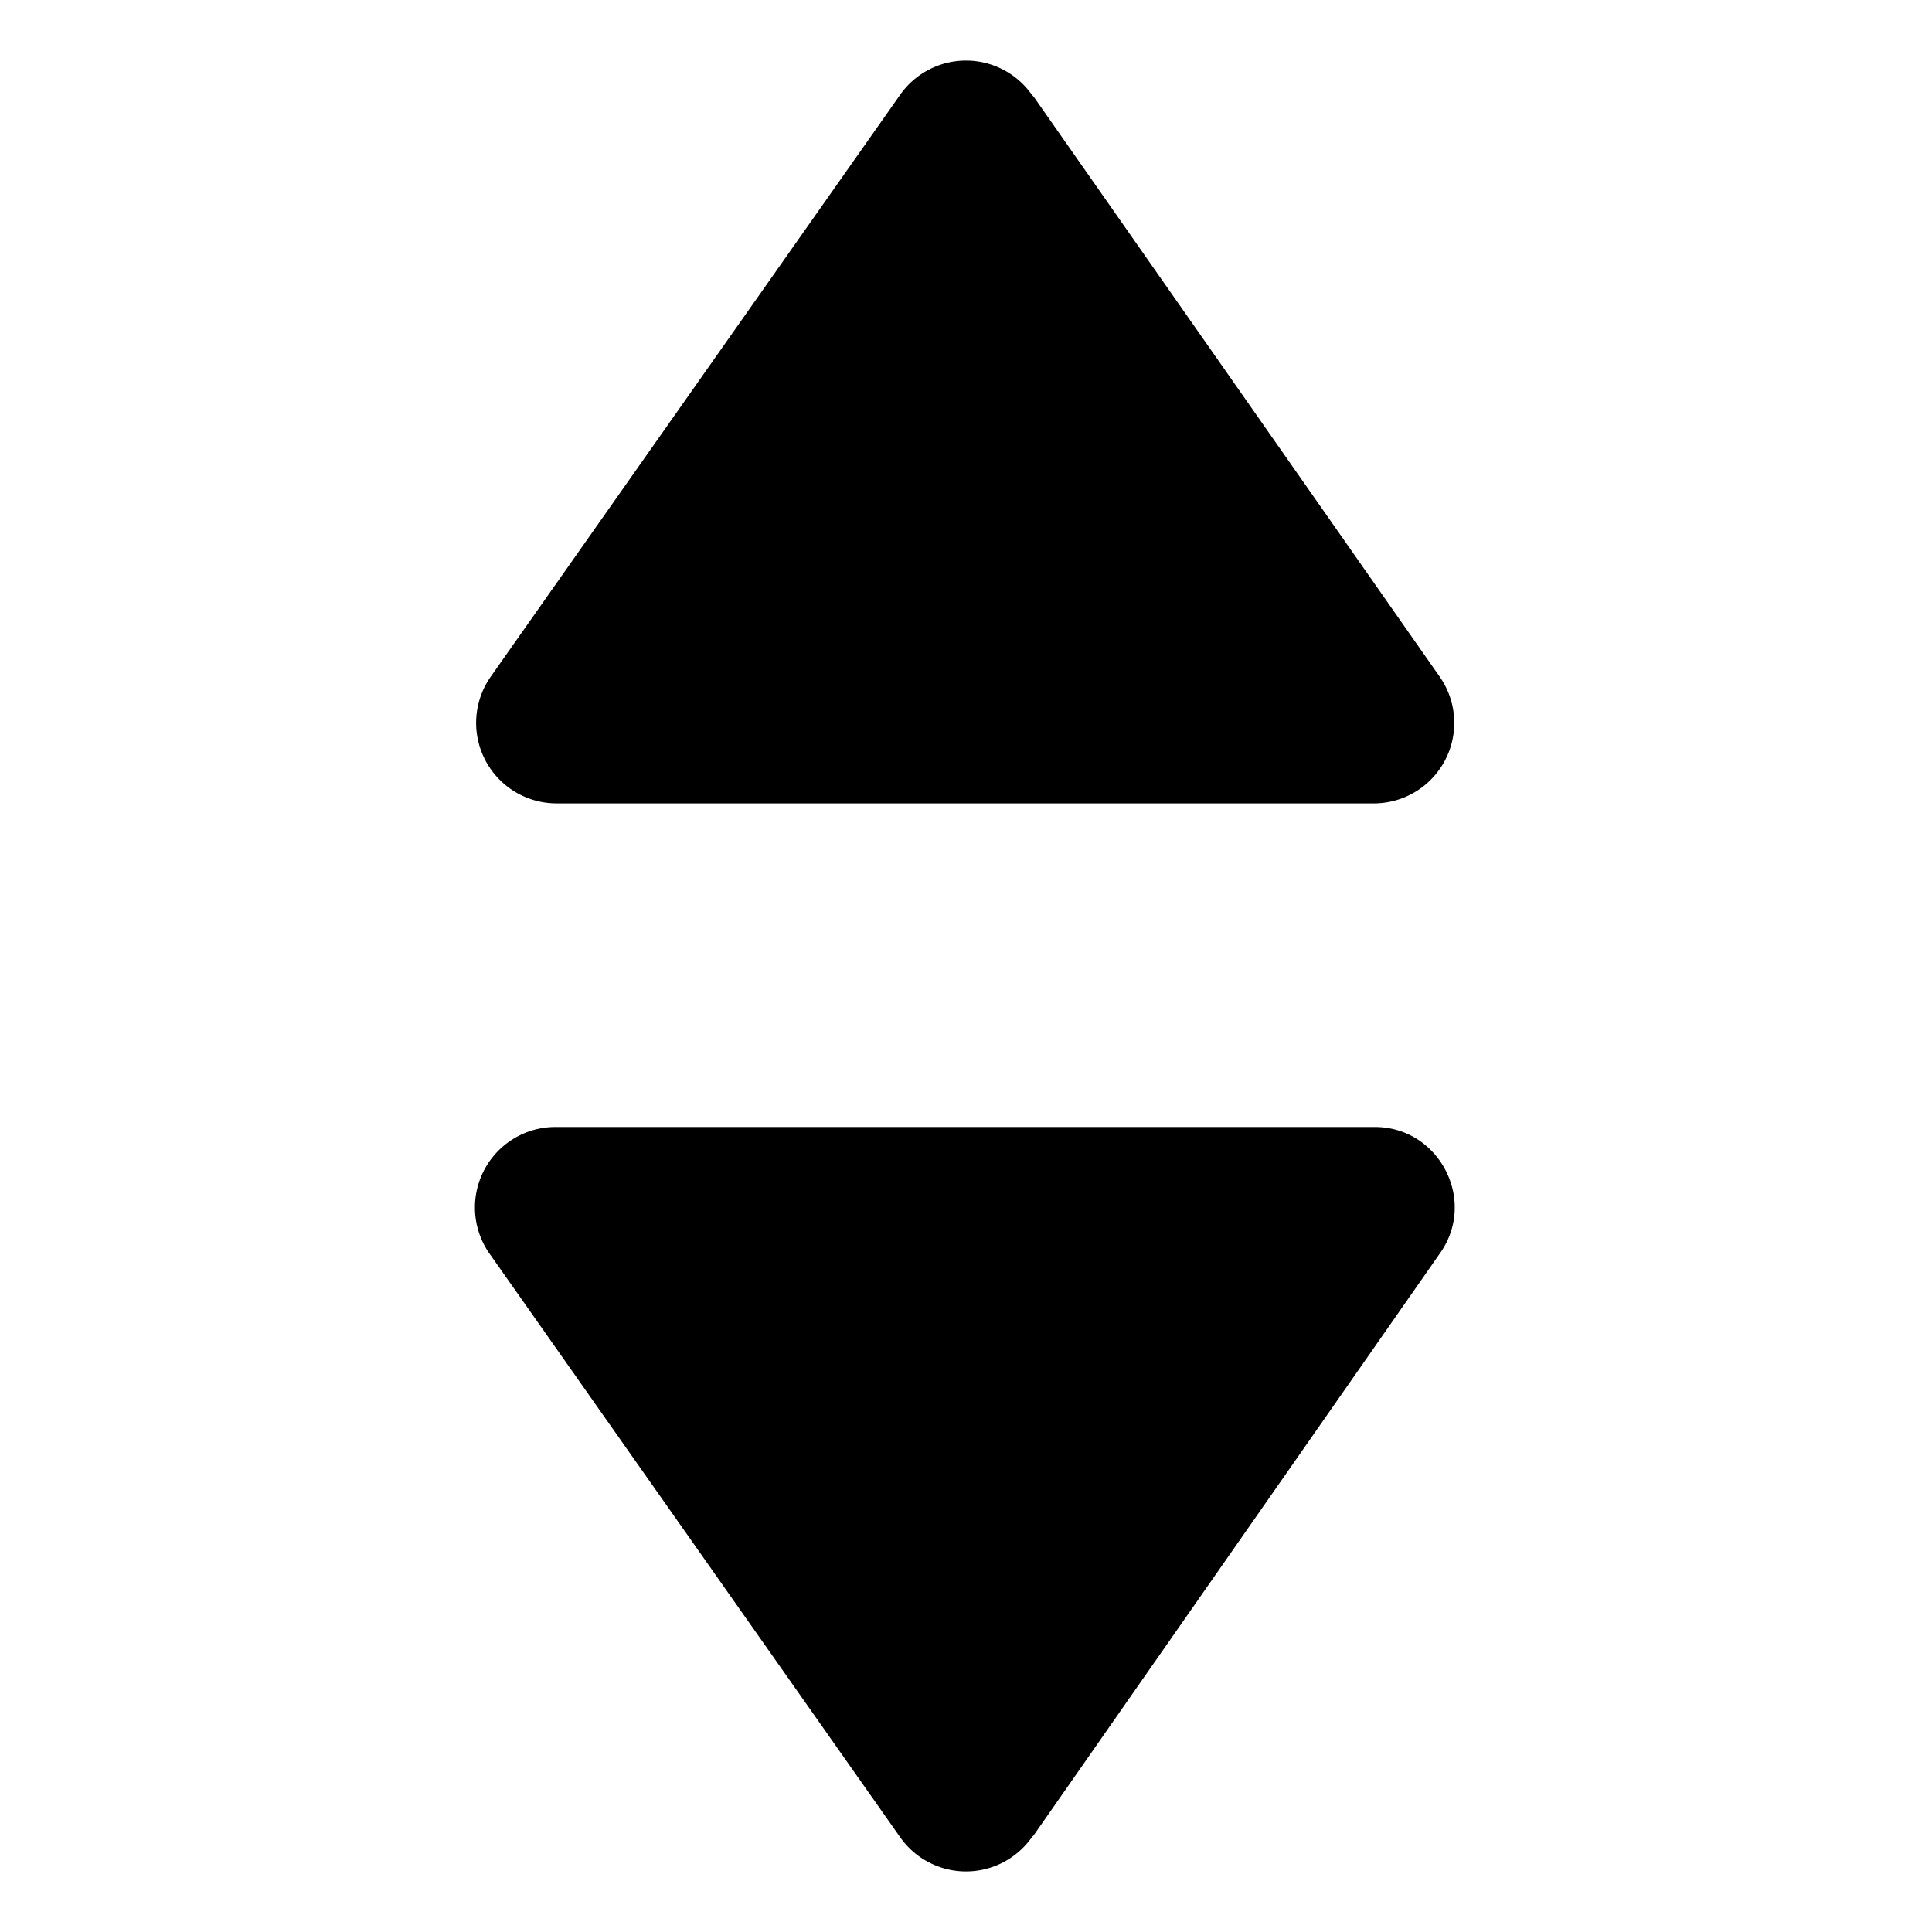 <svg xmlns="http://www.w3.org/2000/svg" fill="none" viewBox="0 0 12 12"><path fill="currentColor" d="M6.41.59a.5.5 0 0 0-.82 0L3.05 4.2a.5.5 0 0 0 .41.79h5.08a.5.5 0 0 0 .4-.79L6.42.6ZM6.41 11.41a.5.5 0 0 1-.82 0L3.05 7.8A.5.5 0 0 1 3.46 7h5.08c.4 0 .64.46.4.79L6.42 11.4Z"/></svg>